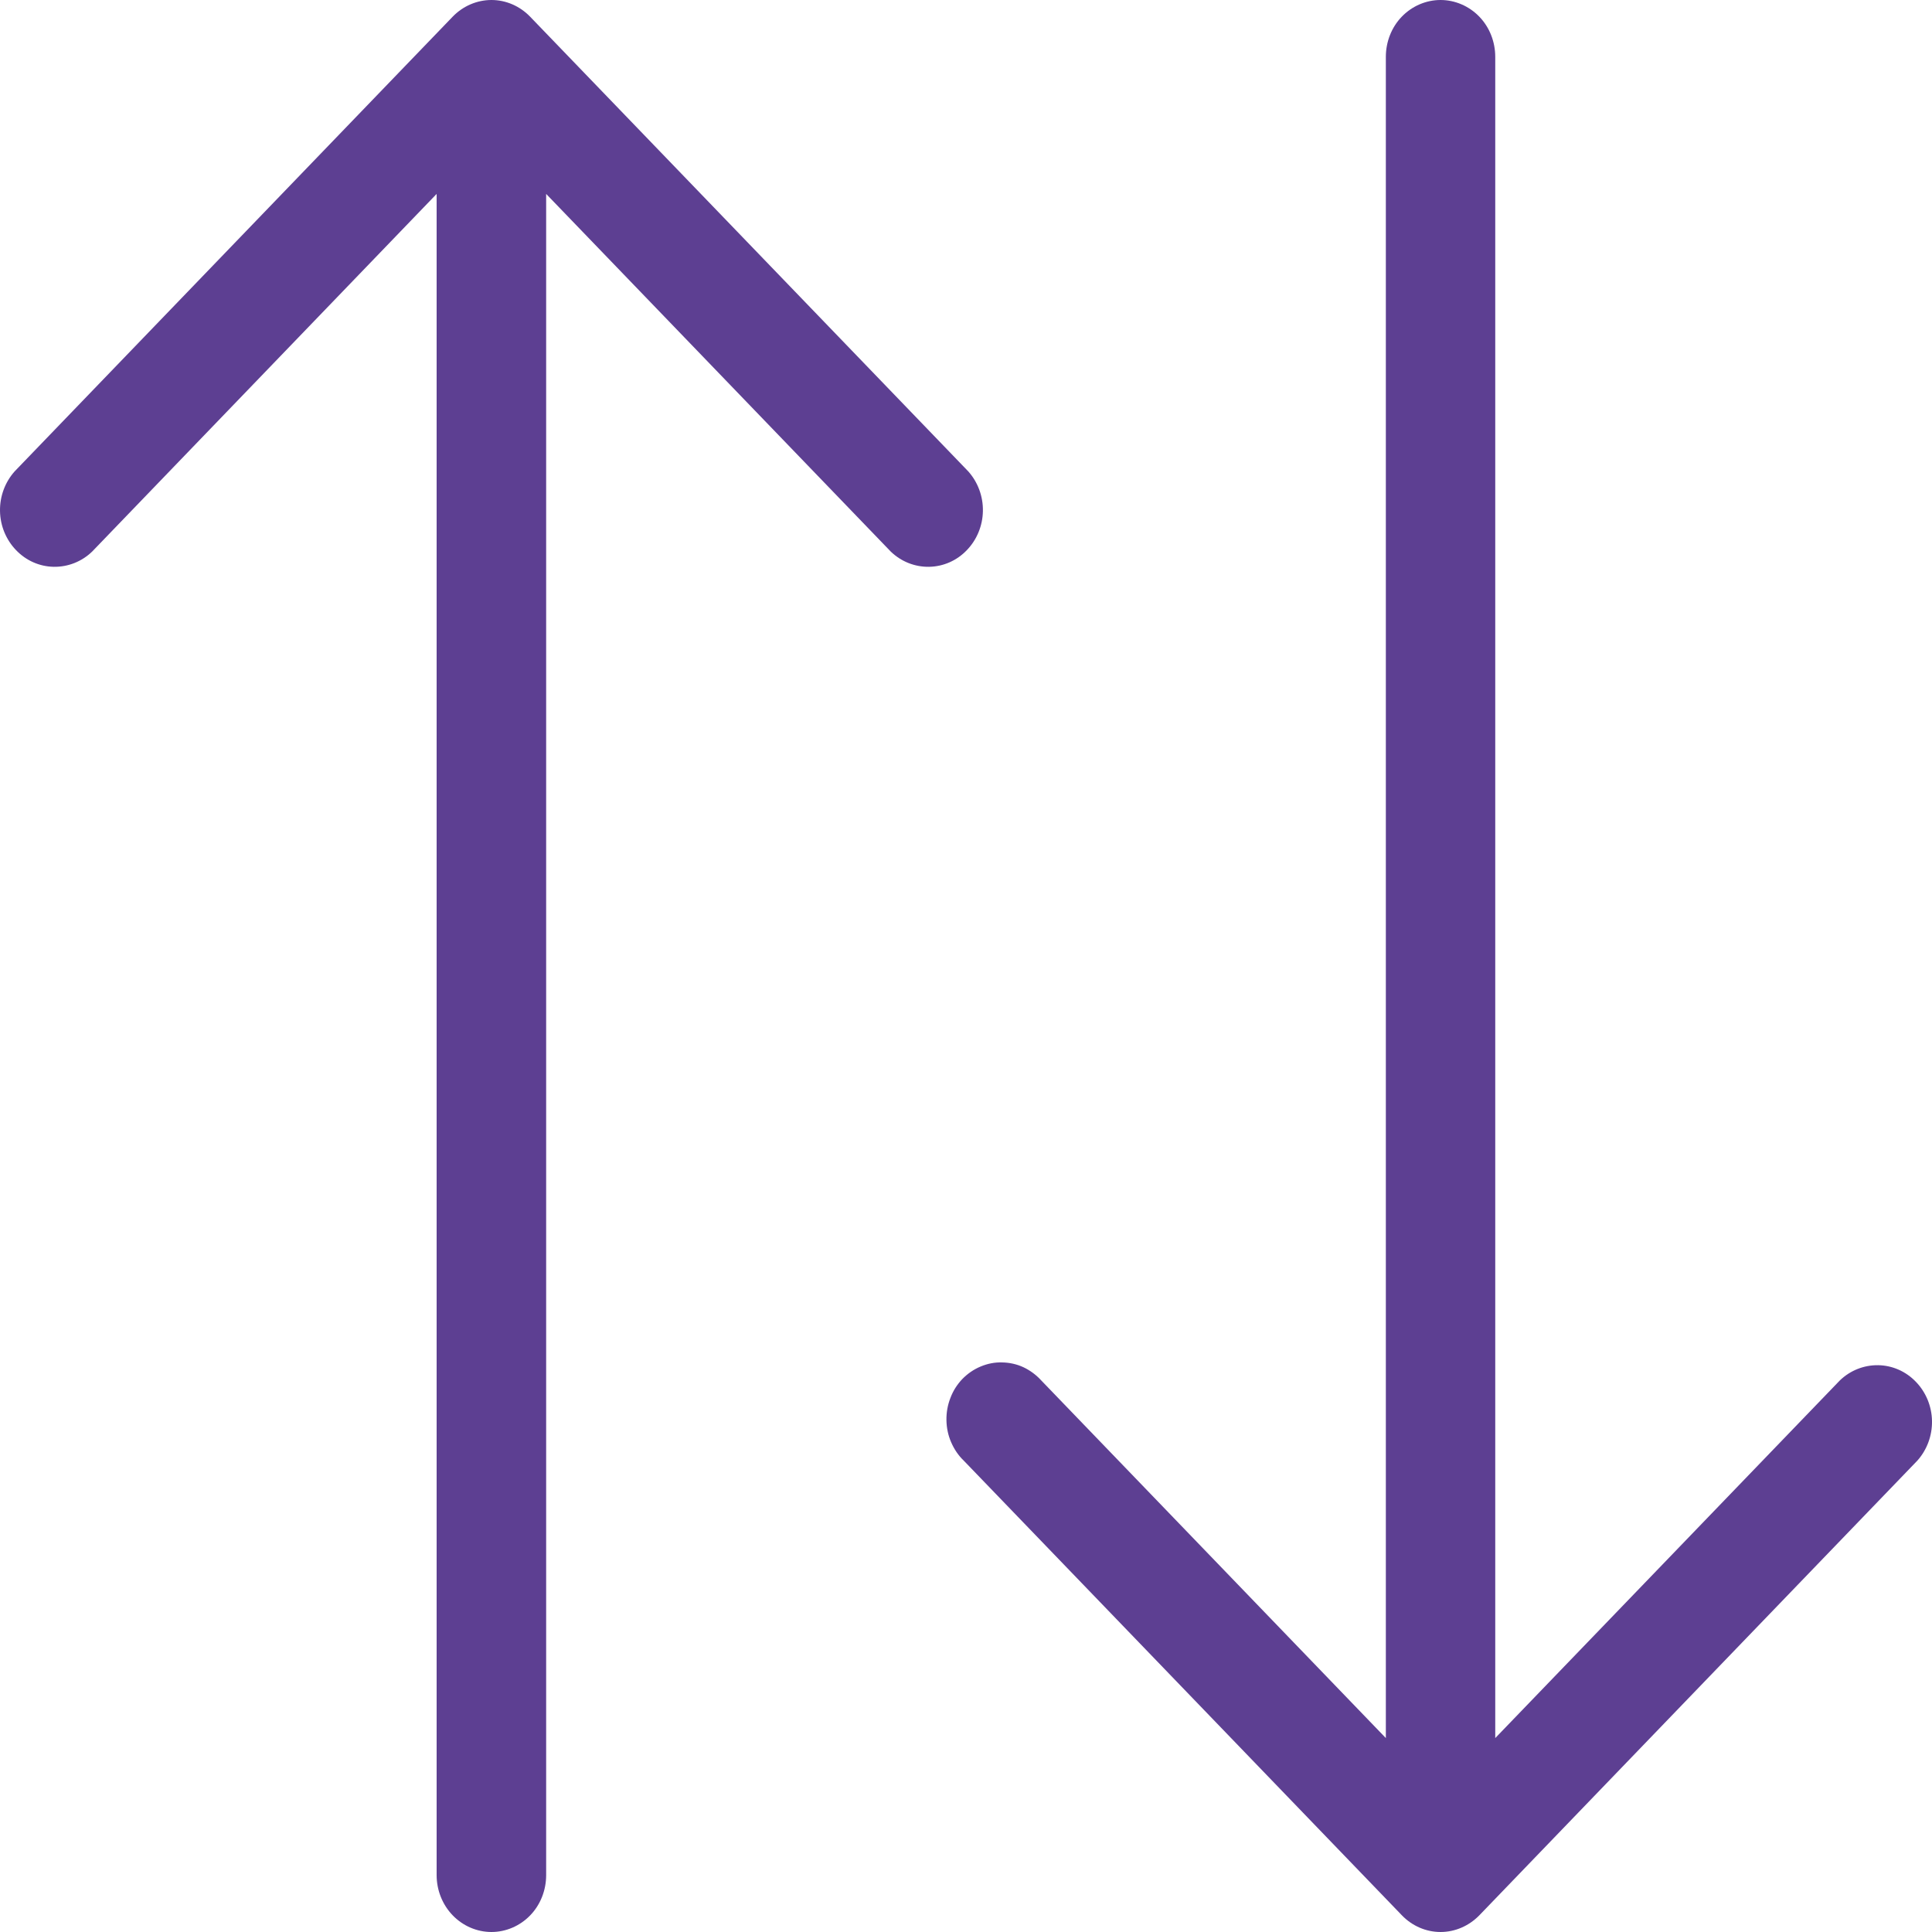 <svg width="16" height="16" viewBox="0 0 16 16" fill="none" xmlns="http://www.w3.org/2000/svg">
<path d="M15.237 11.432L12.383 14.394V0.471C12.383 0.346 12.336 0.226 12.251 0.138C12.166 0.05 12.05 0 11.93 0C11.81 0 11.694 0.05 11.609 0.138C11.524 0.226 11.477 0.346 11.477 0.471V14.394L8.623 11.432C8.581 11.386 8.531 11.349 8.476 11.323C8.42 11.297 8.36 11.284 8.299 11.283C8.238 11.281 8.178 11.293 8.121 11.317C8.065 11.34 8.013 11.376 7.97 11.42C7.927 11.465 7.893 11.518 7.871 11.577C7.848 11.635 7.837 11.698 7.838 11.761C7.839 11.825 7.852 11.887 7.877 11.944C7.902 12.002 7.937 12.054 7.982 12.097L11.61 15.862C11.695 15.95 11.81 16 11.93 16C12.05 16 12.165 15.95 12.251 15.862L15.878 12.097C15.958 12.008 16.002 11.89 16 11.768C15.998 11.646 15.95 11.53 15.867 11.444C15.784 11.357 15.672 11.308 15.555 11.306C15.437 11.304 15.323 11.349 15.237 11.432Z" fill="#5D3F92"/>
<path d="M8.018 3.903L4.39 0.138C4.305 0.05 4.19 0 4.07 0C3.95 0 3.834 0.05 3.749 0.138L0.122 3.903C0.042 3.992 -0.002 4.11 7.06482e-05 4.232C0.002 4.354 0.05 4.47 0.133 4.556C0.216 4.643 0.328 4.692 0.445 4.694C0.563 4.696 0.677 4.651 0.763 4.568L3.616 1.606V15.529C3.616 15.654 3.664 15.774 3.749 15.862C3.834 15.95 3.95 16 4.07 16C4.19 16 4.306 15.95 4.391 15.862C4.476 15.774 4.523 15.654 4.523 15.529V1.606L7.377 4.568C7.463 4.651 7.577 4.696 7.694 4.694C7.812 4.692 7.924 4.643 8.007 4.556C8.09 4.47 8.138 4.354 8.14 4.232C8.142 4.11 8.098 3.992 8.018 3.903Z" fill="#5D3F92"/>
</svg>
